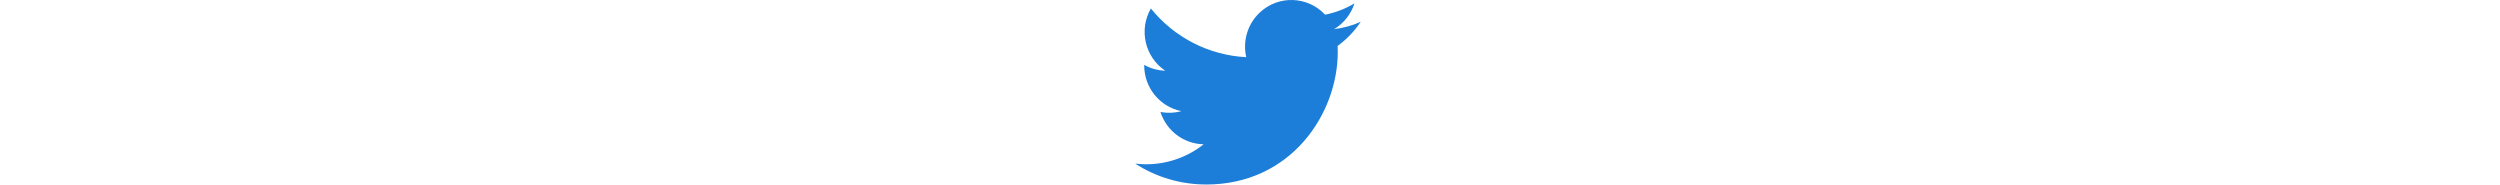 <svg width="27" height="2" viewBox="0 0 31 25" fill="none" xmlns="http://www.w3.org/2000/svg">
  <path d="M27.329 6.201C27.347 6.472 27.347 6.742 27.347 7.015C27.347 15.325 21.064 24.91 9.575 24.91V24.905C6.181 24.91 2.857 23.931 0 22.085C0.494 22.145 0.989 22.175 1.487 22.176C4.299 22.179 7.032 21.229 9.244 19.479C6.571 19.428 4.228 17.673 3.409 15.111C4.345 15.293 5.31 15.255 6.229 15.003C3.315 14.41 1.218 11.832 1.218 8.838V8.758C2.087 9.245 3.059 9.515 4.053 9.545C1.309 7.698 0.463 4.022 2.12 1.147C5.291 5.077 9.97 7.465 14.993 7.718C14.49 5.534 15.178 3.245 16.8 1.709C19.316 -0.672 23.273 -0.55 25.638 1.982C27.037 1.704 28.378 1.187 29.605 0.455C29.138 1.911 28.162 3.148 26.859 3.933C28.097 3.786 29.306 3.453 30.446 2.943C29.607 4.209 28.551 5.311 27.329 6.201Z" fill="#1C7ED9"/>
</svg>

